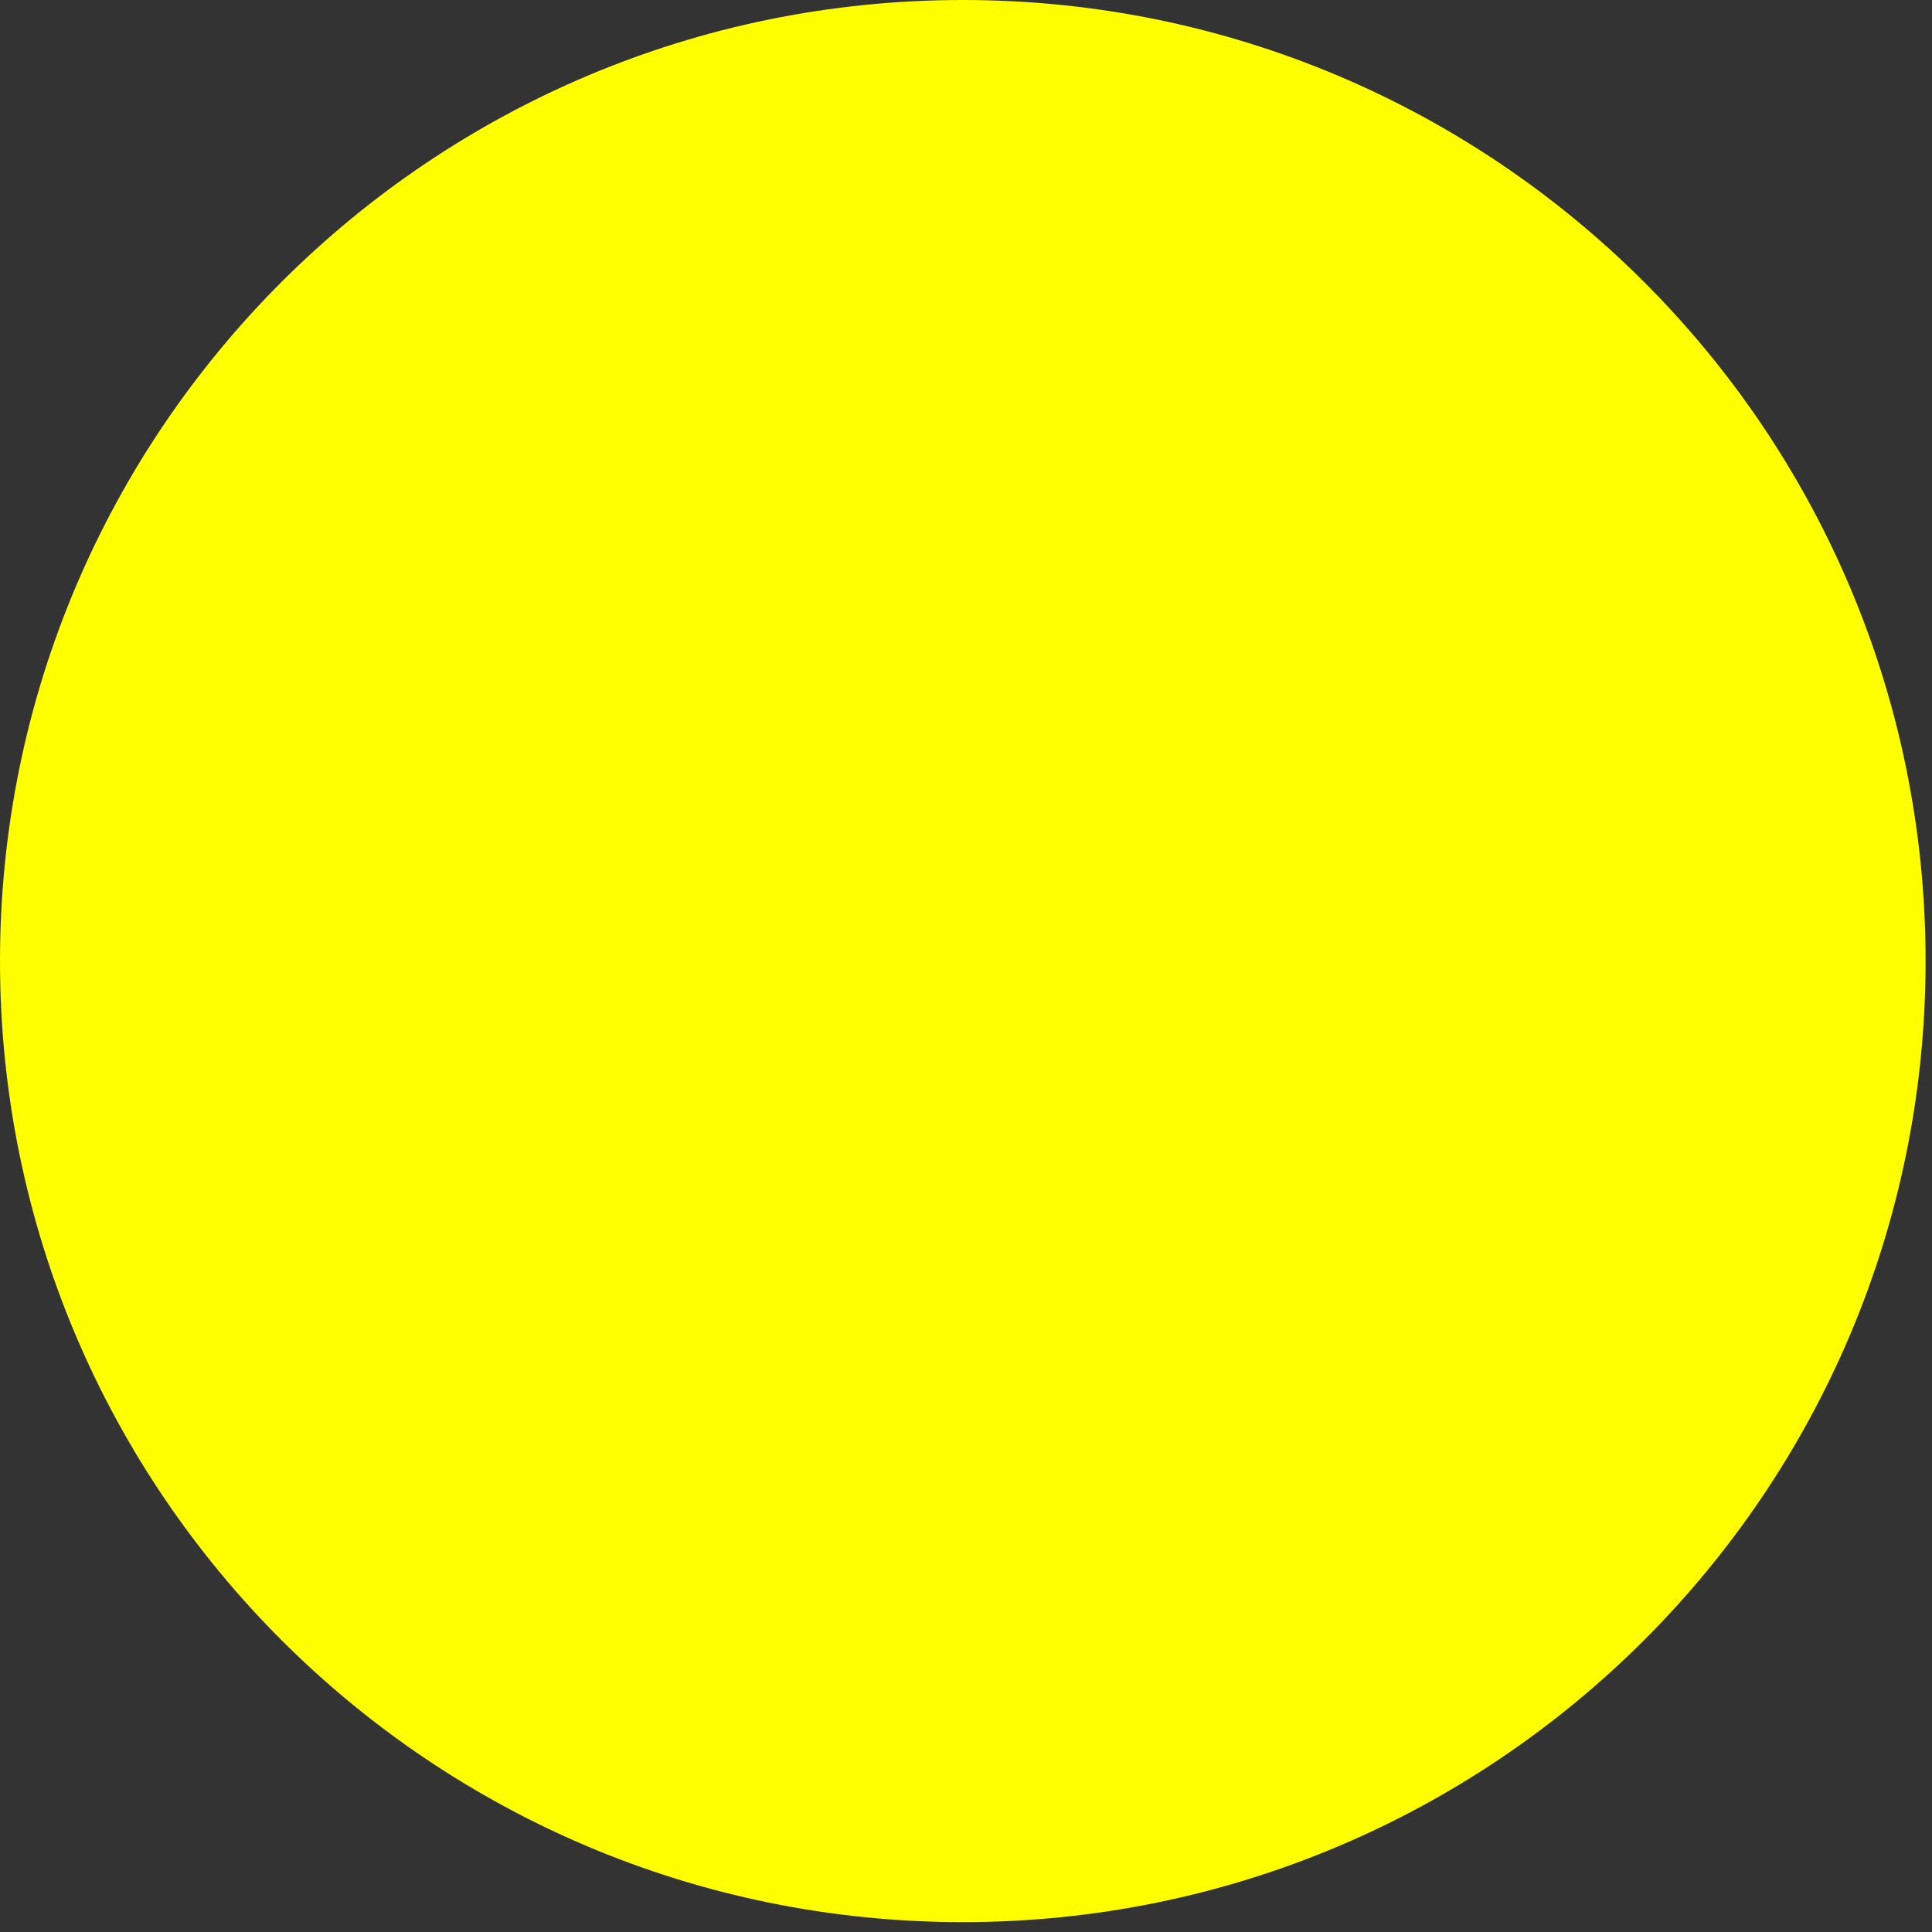 <svg width="28" height="28" viewBox="0 0 28 28" fill="none" xmlns="http://www.w3.org/2000/svg">
<rect x="0" y="0" width="28" height="28" fill="#333333" stroke="none"/>
<path d="M13.954 27.857C21.66 27.857 27.907 21.621 27.907 13.929C27.907 6.236 21.66 0 13.954 0C6.247 0 0 6.236 0 13.929C0 21.621 6.247 27.857 13.954 27.857Z" fill="#FFFF00"/>
</svg>
